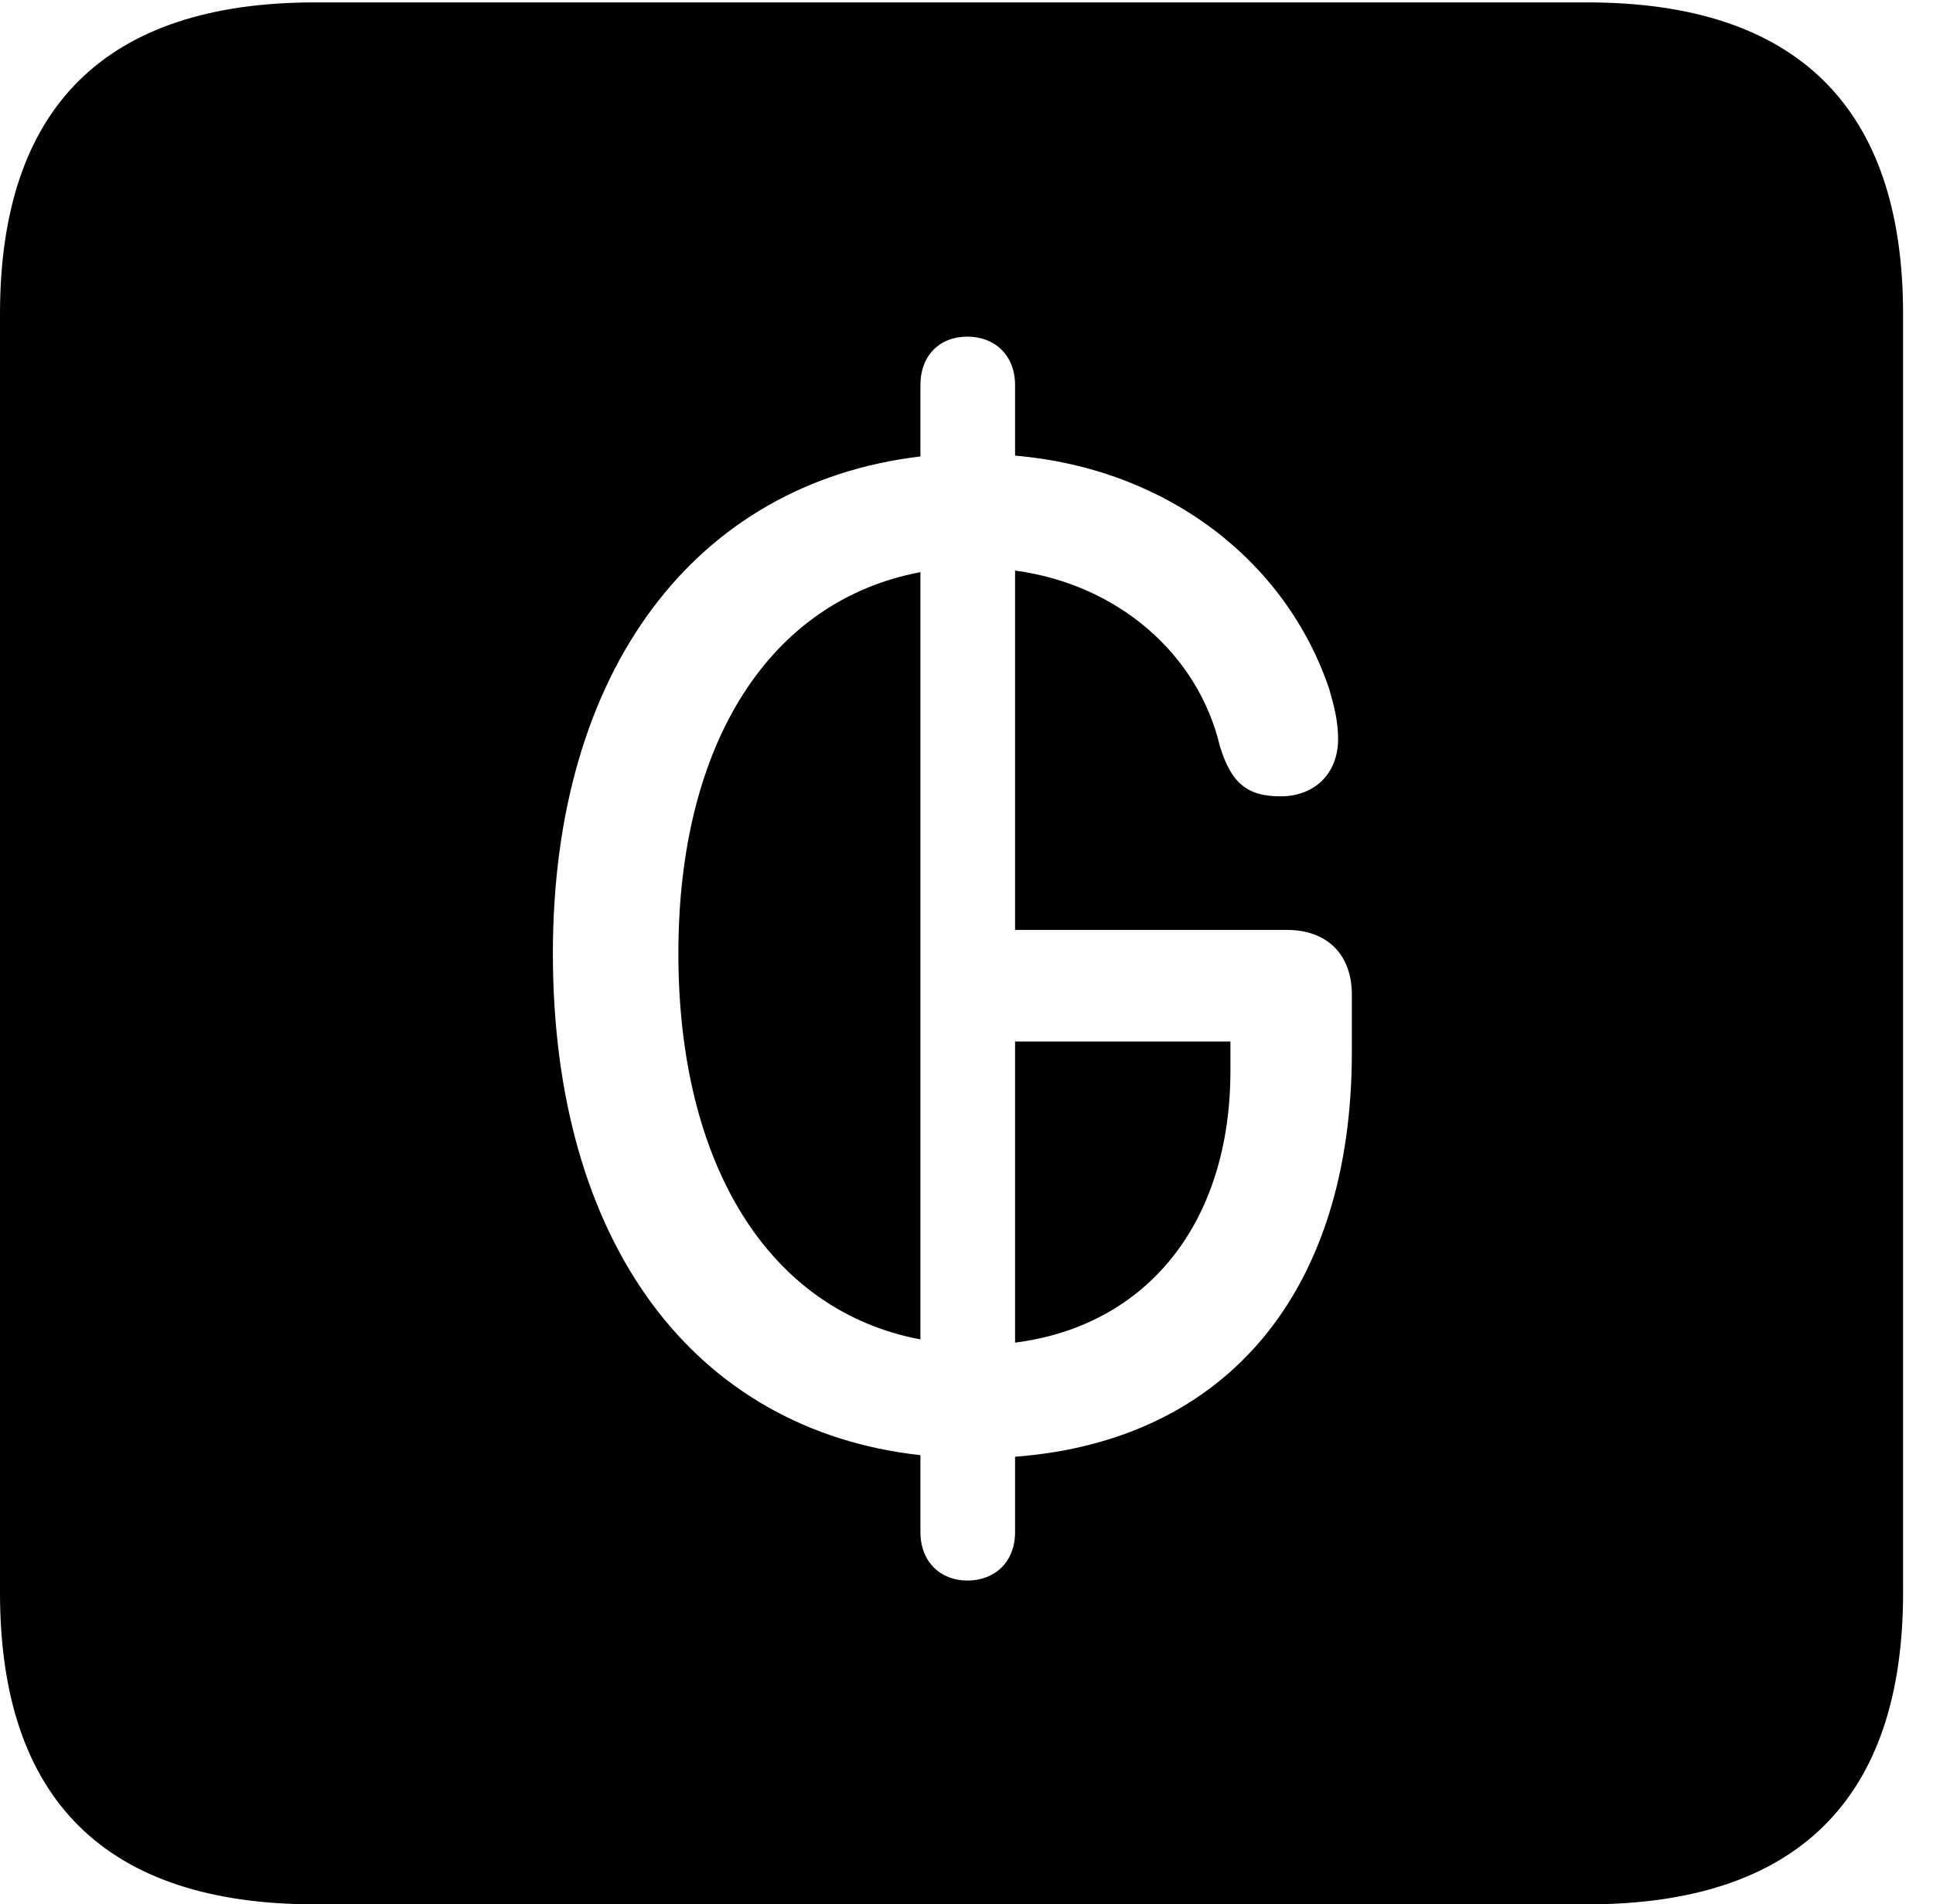 <svg version="1.1" xmlns="http://www.w3.org/2000/svg" xmlns:xlink="http://www.w3.org/1999/xlink" width="23.32" height="22.979" viewBox="0 0 23.32 22.979">
 <g>
  <rect height="22.979" opacity="0" width="23.32" x="0" y="0"/>
  <path d="M22.959 3.789L22.959 19.219C22.959 21.709 21.68 22.979 19.15 22.979L3.799 22.979C1.279 22.979 0 21.719 0 19.219L0 3.789C0 1.289 1.279 0.029 3.799 0.029L19.15 0.029C21.68 0.029 22.959 1.299 22.959 3.789ZM11.104 4.648L11.104 5.508C8.389 5.83 6.67 8.086 6.67 11.504C6.67 14.99 8.369 17.256 11.104 17.559L11.104 18.486C11.104 18.848 11.348 19.072 11.67 19.072C12.002 19.072 12.246 18.848 12.246 18.486L12.246 17.578C14.815 17.383 16.309 15.566 16.309 12.695L16.309 12.002C16.309 11.514 16.006 11.221 15.527 11.221L12.246 11.221L12.246 6.885C13.486 7.051 14.453 7.891 14.717 9.004C14.854 9.453 15.049 9.609 15.449 9.609C15.859 9.609 16.143 9.336 16.143 8.916C16.143 8.701 16.094 8.516 16.035 8.311C15.508 6.758 14.072 5.654 12.246 5.498L12.246 4.648C12.246 4.287 12.002 4.062 11.67 4.062C11.338 4.062 11.104 4.287 11.104 4.648ZM14.844 12.92C14.844 14.746 13.848 15.996 12.246 16.201L12.246 12.568L14.844 12.568ZM11.104 16.162C9.287 15.82 8.184 14.072 8.184 11.504C8.184 8.965 9.287 7.246 11.104 6.904Z" fill="currentColor"/>
 </g>
</svg>
